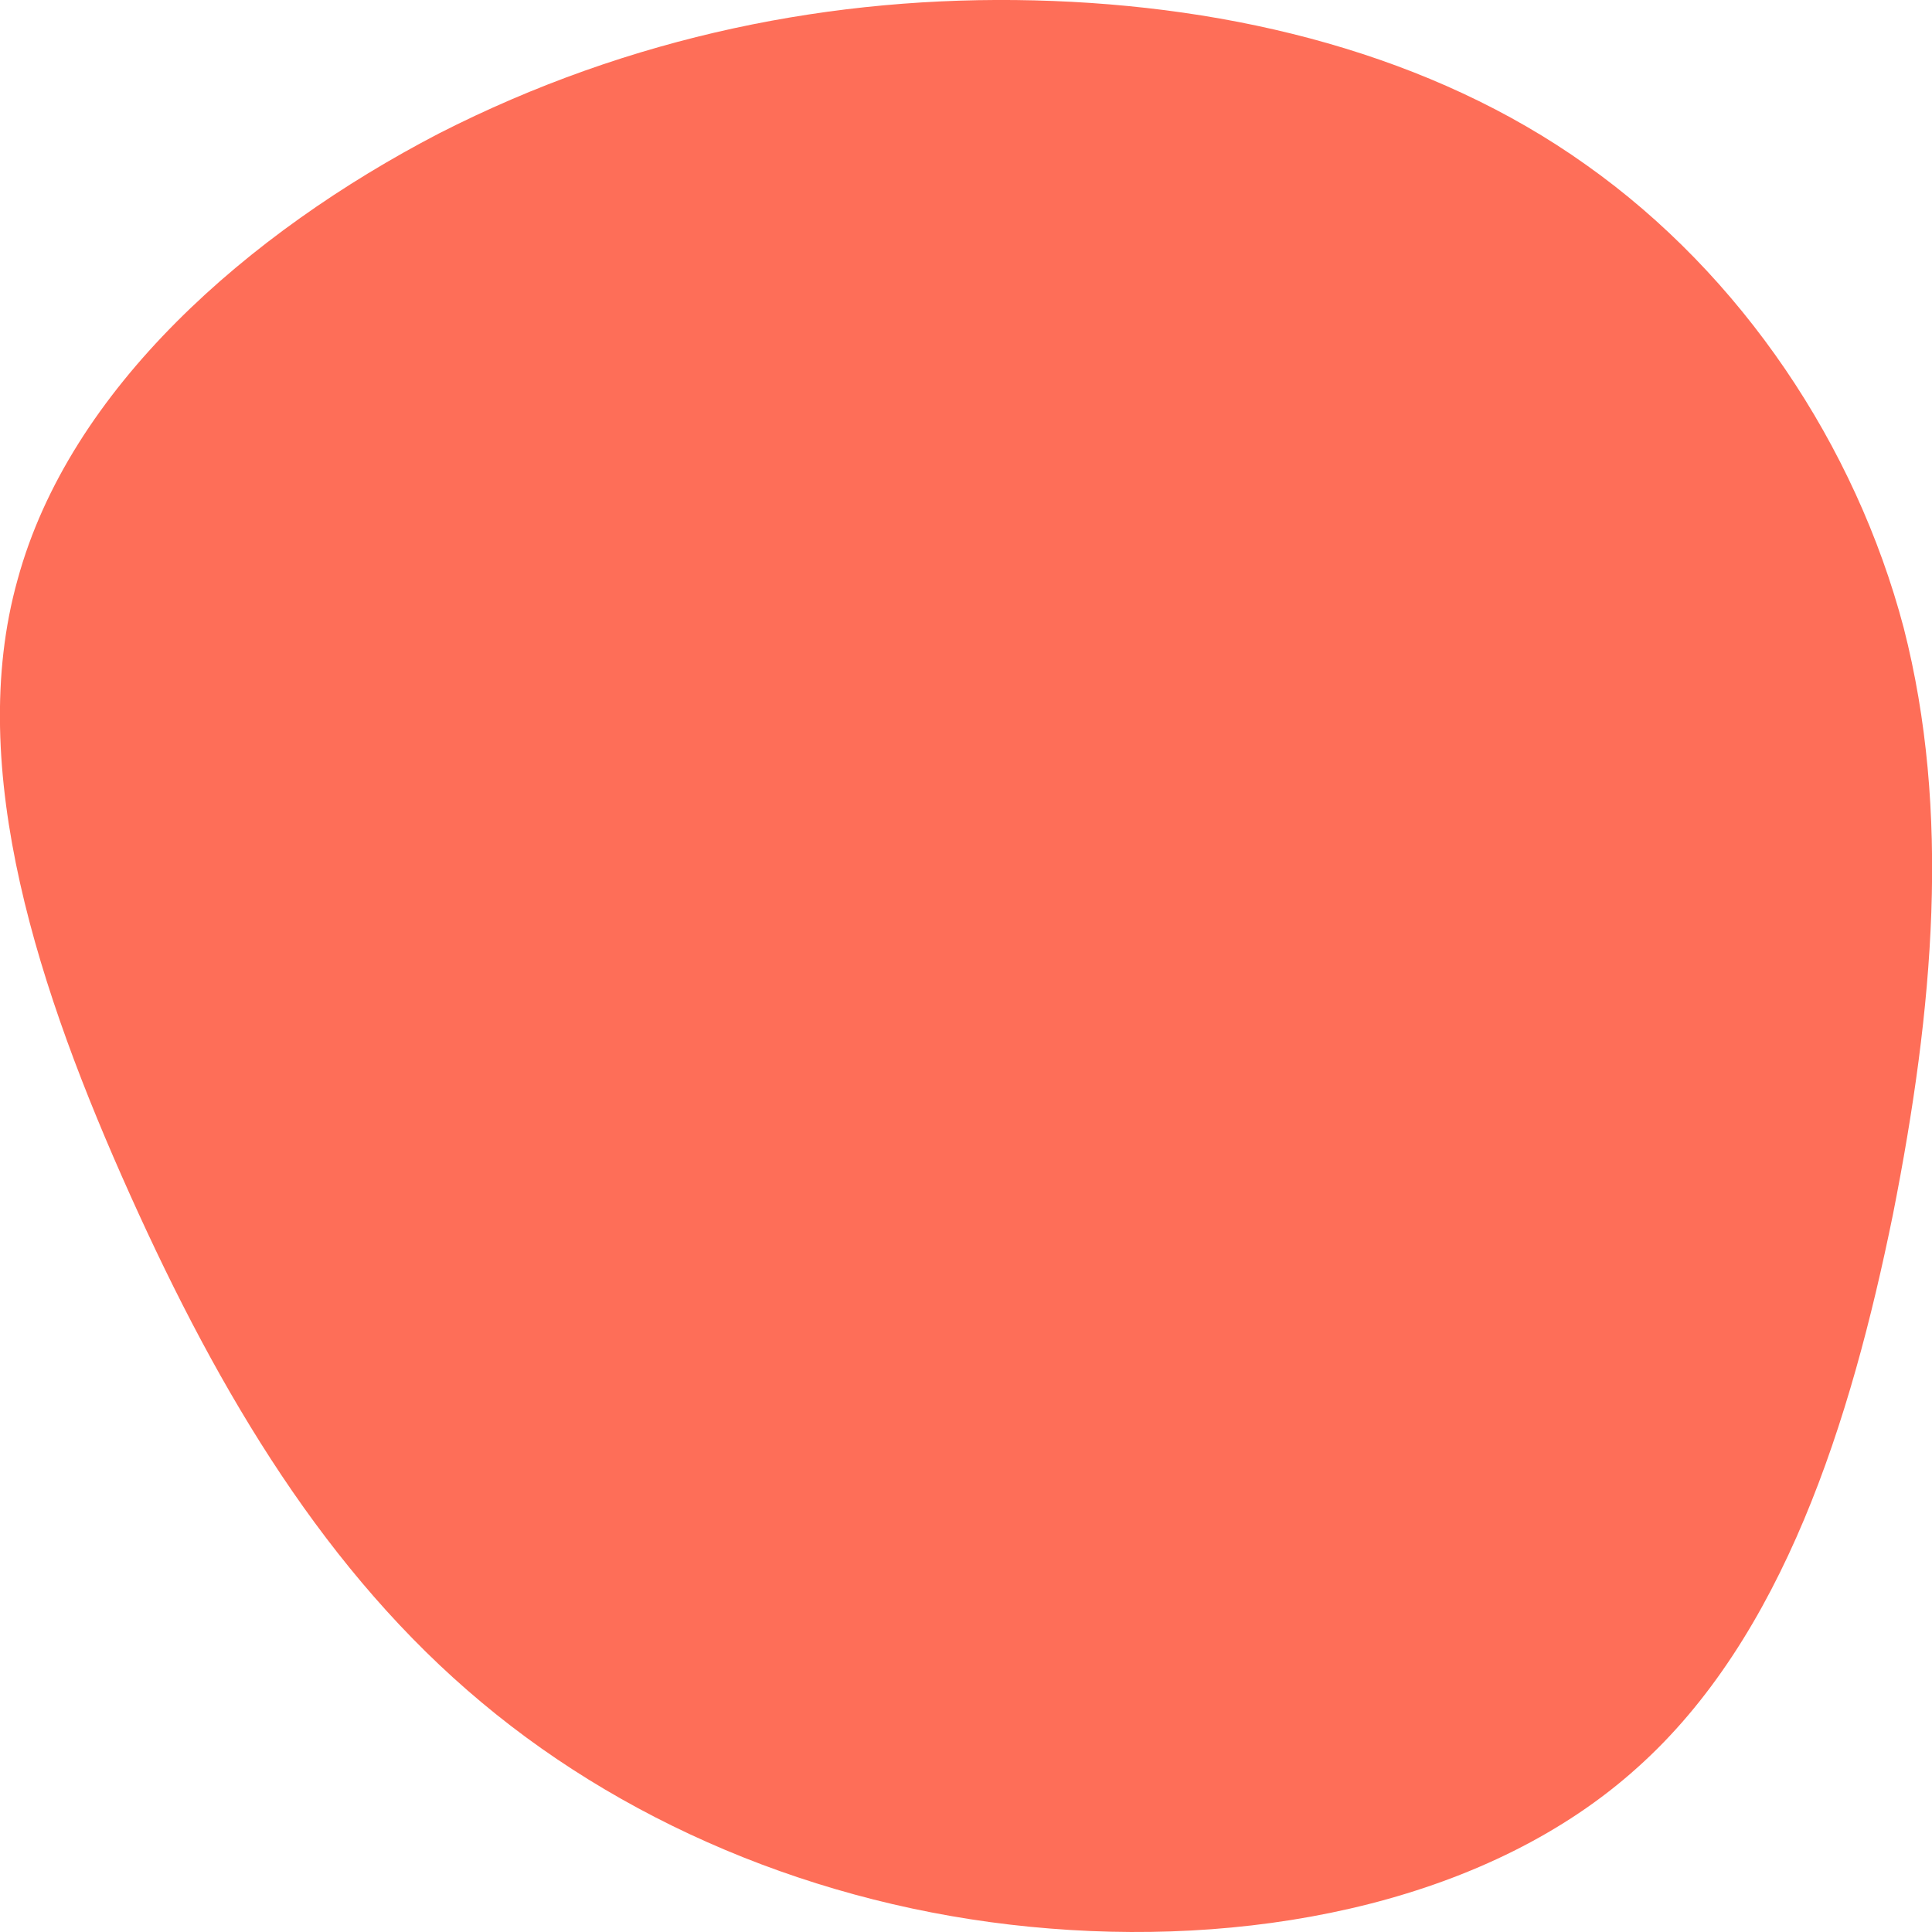 <?xml version="1.0" encoding="utf-8"?>
<!-- Generator: Adobe Illustrator 26.0.1, SVG Export Plug-In . SVG Version: 6.00 Build 0)  -->
<svg version="1.1" id="Layer_1" xmlns="http://www.w3.org/2000/svg" xmlns:xlink="http://www.w3.org/1999/xlink" x="0px" y="0px"
	 viewBox="0 0 505 505" style="enable-background:new 0 0 505 505;" xml:space="preserve">
<style type="text/css">
	.st0{fill:#FE6E58;}
</style>
<path class="st0" d="M414.6,43.1c40.7,28.8,70.4,73.3,83,121c12.3,48,7.9,99.2-2.8,153.3c-11,54-28.7,110.6-66.9,144.7
	c-38.2,34.4-97.5,46.5-153.4,42c-55.9-4.4-108.6-25.6-148.6-59.1C85.4,411.2,57.6,364.8,34,312.3S-9.3,201.1,4.6,151.5
	c13.6-49.9,60.3-90.7,110.1-116.6C164.9,9.3,218-1.2,270.4,0.1C322.7,1.4,374.2,14.3,414.6,43.1z"/>
</svg>
